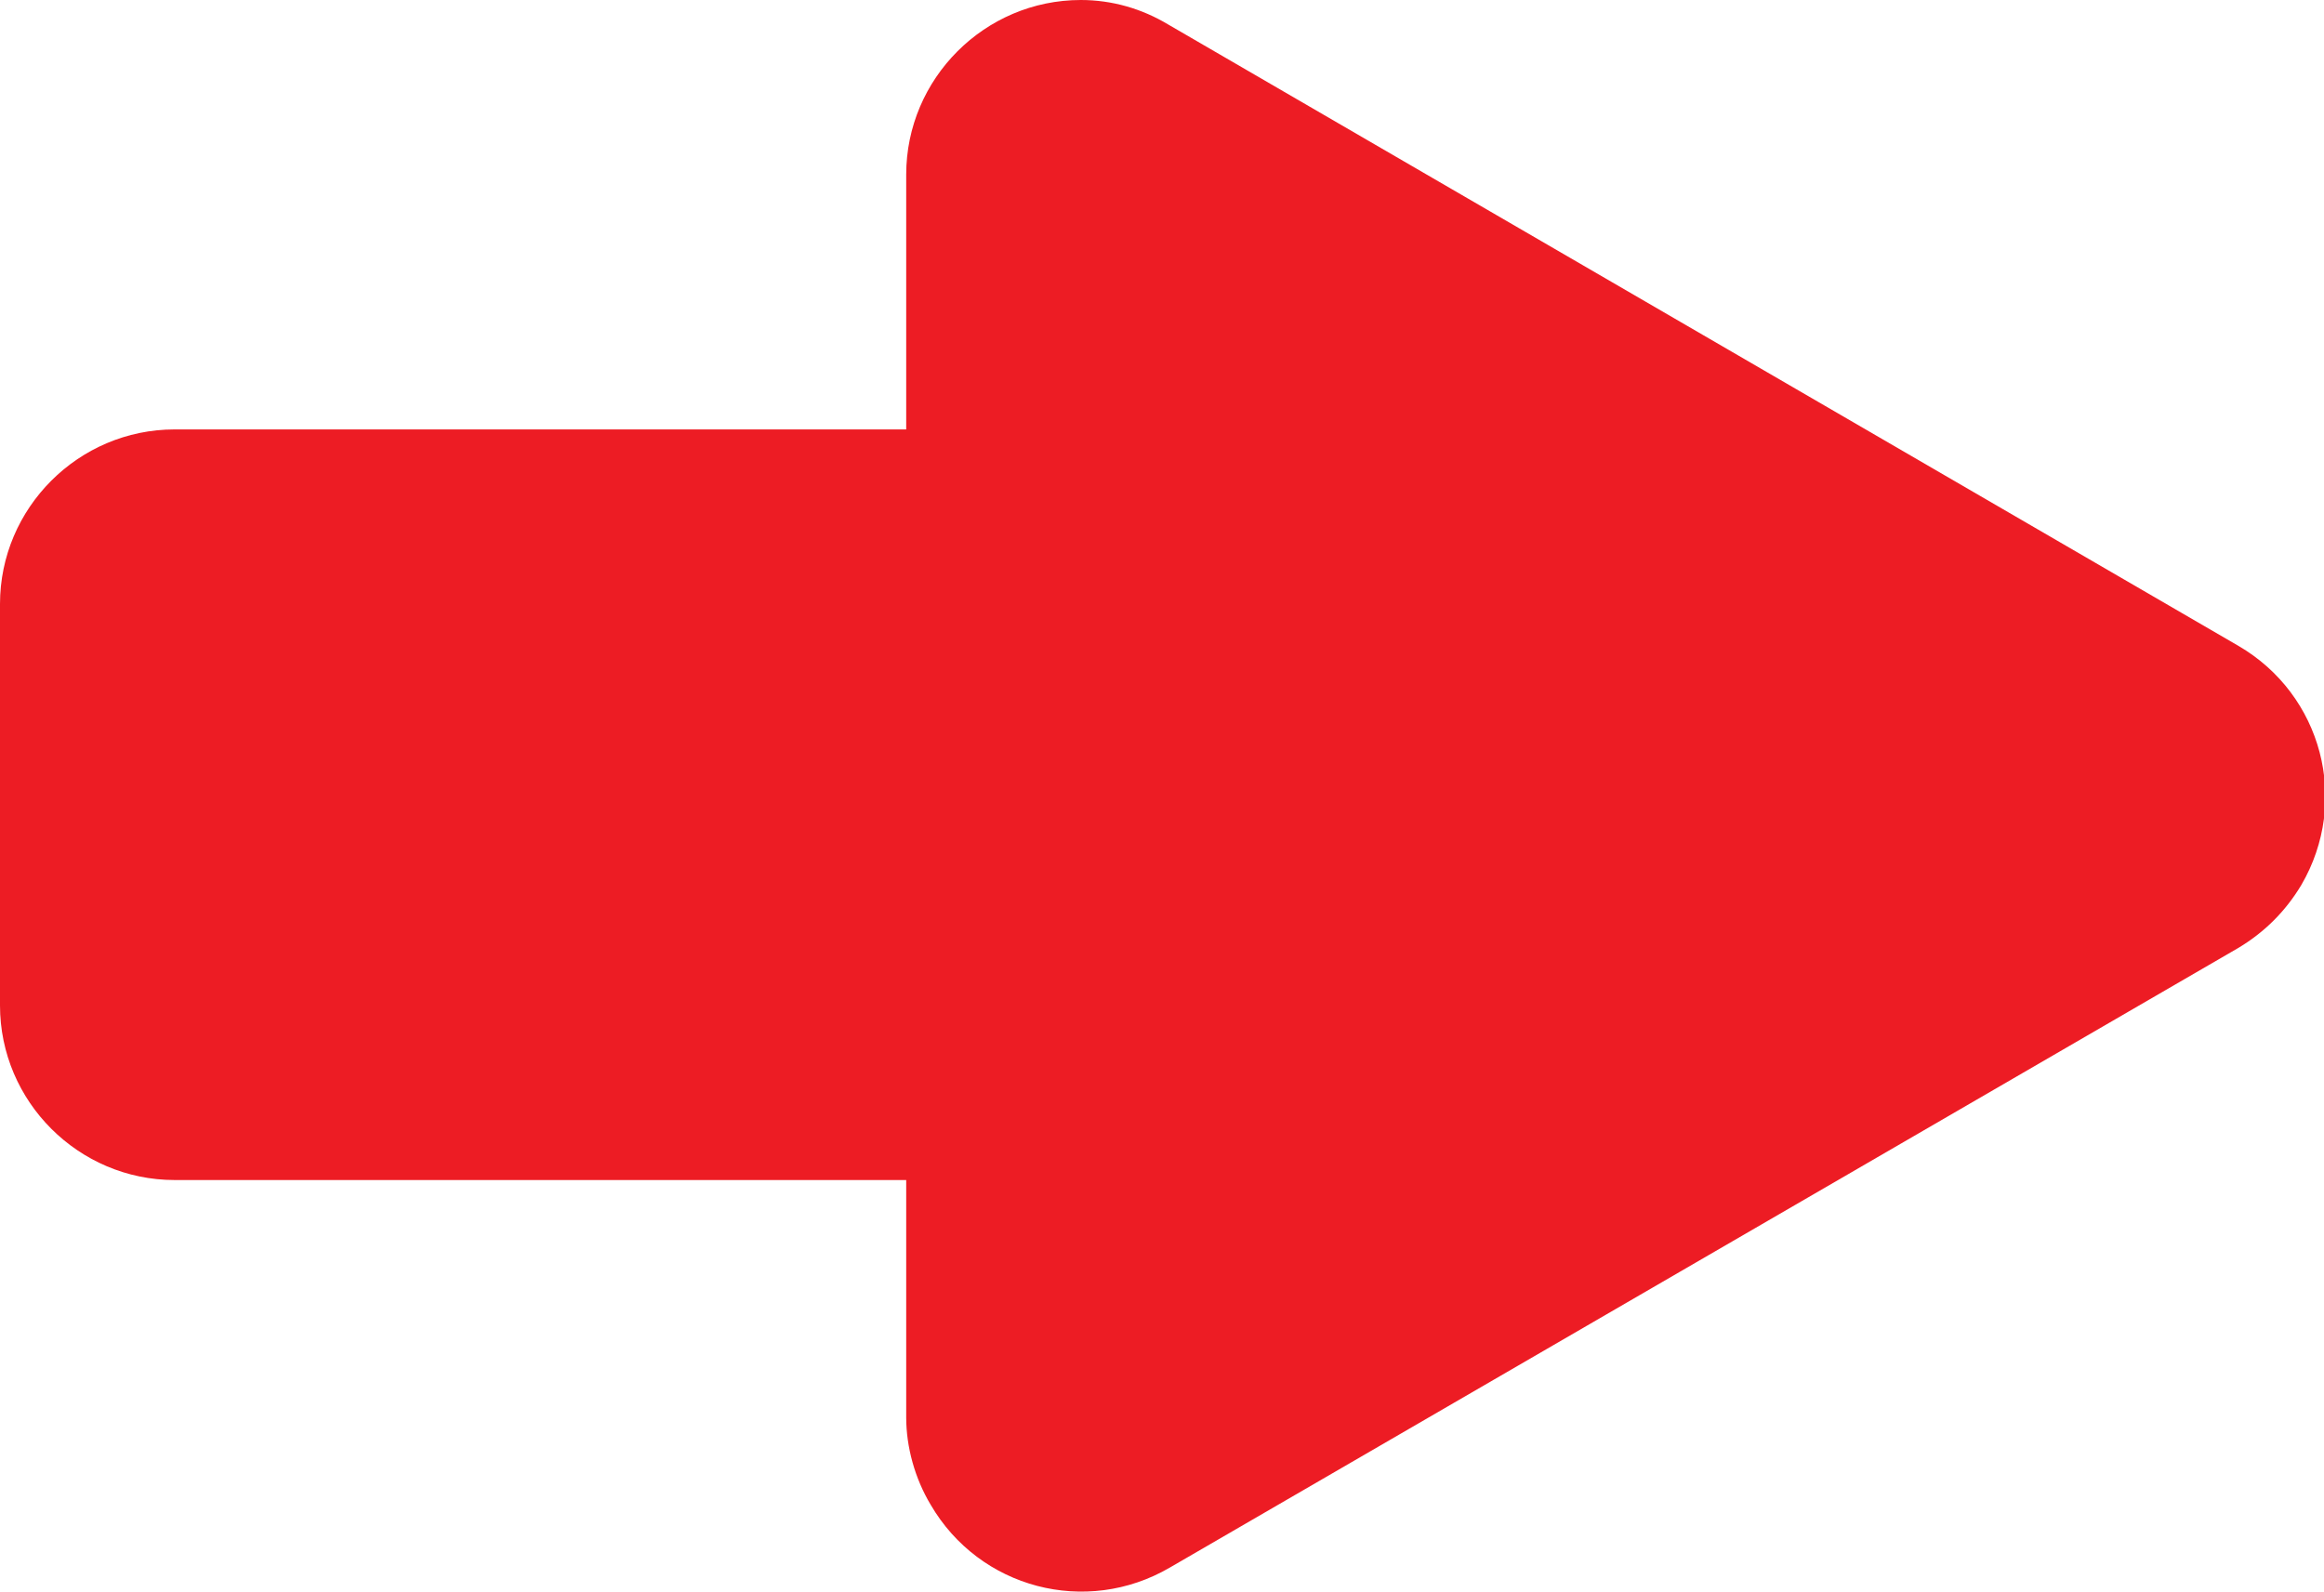 <?xml version="1.0" encoding="utf-8"?>
<!-- Generator: Adobe Illustrator 23.1.1, SVG Export Plug-In . SVG Version: 6.00 Build 0)  -->
<svg version="1.1" id="Camada_1" xmlns="http://www.w3.org/2000/svg" xmlns:xlink="http://www.w3.org/1999/xlink" x="0px" y="0px"
	 viewBox="0 0 133.1 91.2" style="enable-background:new 0 0 133.1 91.2;" xml:space="preserve">
<style type="text/css">
	.st0{display:none;}
	.st1{display:inline;fill:#A7A8AB;}
	.st2{fill:#ED1C24;}
</style>
<g class="st0">
	<path id="Caminho_2068" class="st1" d="M67.3,12.6C54,12.6,43.2,1.4,43.2-12.3v-8C43.2-34,54-45.2,67.3-45.2S91.3-34,91.3-20.3v8
		C91.3,1.4,80.5,12.6,67.3,12.6z M67.3-35.6c-8,0-14.4,6.8-14.4,15.3v8C52.8-3.9,59.3,3,67.3,3s14.4-6.8,14.4-15.3v-8
		C81.7-28.7,75.2-35.6,67.3-35.6L67.3-35.6z"/>
	<rect id="Retângulo_118" x="62.8" y="104.1" class="st1" width="10" height="82"/>
	<path id="Caminho_2069" class="st1" d="M96.2,190.8H38.4c-5.3,0-9.6-4.2-9.6-9.5c-0.1-7.9,5-14.9,12.4-17.4l2-0.7V55.9h9.6v114.2
		l-8.6,2.9c-3.5,1.2-5.9,4.5-5.8,8.2l57.8-0.1c0-3.7-2.3-7-5.8-8.1l-8.6-2.9V55.9h9.6v107.3l2,0.7c7.5,2.5,12.5,9.5,12.4,17.4
		C105.7,186.6,101.4,190.8,96.2,190.8z"/>
	<path id="Caminho_2070" class="st1" d="M96.2,113.7c-8,0-14.4-6.5-14.4-14.4h9.6c0,2.7,2.2,4.8,4.8,4.8s4.8-2.2,4.8-4.8V51.1
		c0-10.6-8.6-19.3-19.3-19.3H52.8c-10.6,0-19.3,8.6-19.3,19.3v48.2c0,2.7,2.2,4.8,4.8,4.8s4.8-2.2,4.8-4.8h9.6
		c0,8-6.5,14.5-14.4,14.5c-8,0-14.5-6.5-14.5-14.5V51.1c0-16,12.9-28.9,28.9-28.9h28.9c16,0,28.9,12.9,28.9,28.9v48.2
		C110.6,107.3,104.1,113.7,96.2,113.7z"/>
</g>
<g id="Grupo_91" transform="translate(-633 -475)">
	<path id="Polígono_1" class="st2" d="M761.2,512c4.8,2.8,6.4,8.9,3.6,13.7c-0.9,1.5-2.1,2.7-3.6,3.6L700,564.8
		c-4.8,2.8-10.9,1.2-13.7-3.6c-0.9-1.5-1.4-3.3-1.4-5V485c0-5.5,4.5-10,10-10c1.8,0,3.5,0.5,5,1.4L761.2,512z"/>
	<path id="Retângulo_125" class="st2" d="M643,499.6h53l0,0v43l0,0h-53c-5.5,0-10-4.5-10-10v-23C633,504.1,637.5,499.6,643,499.6z"
		/>
</g>
</svg>
